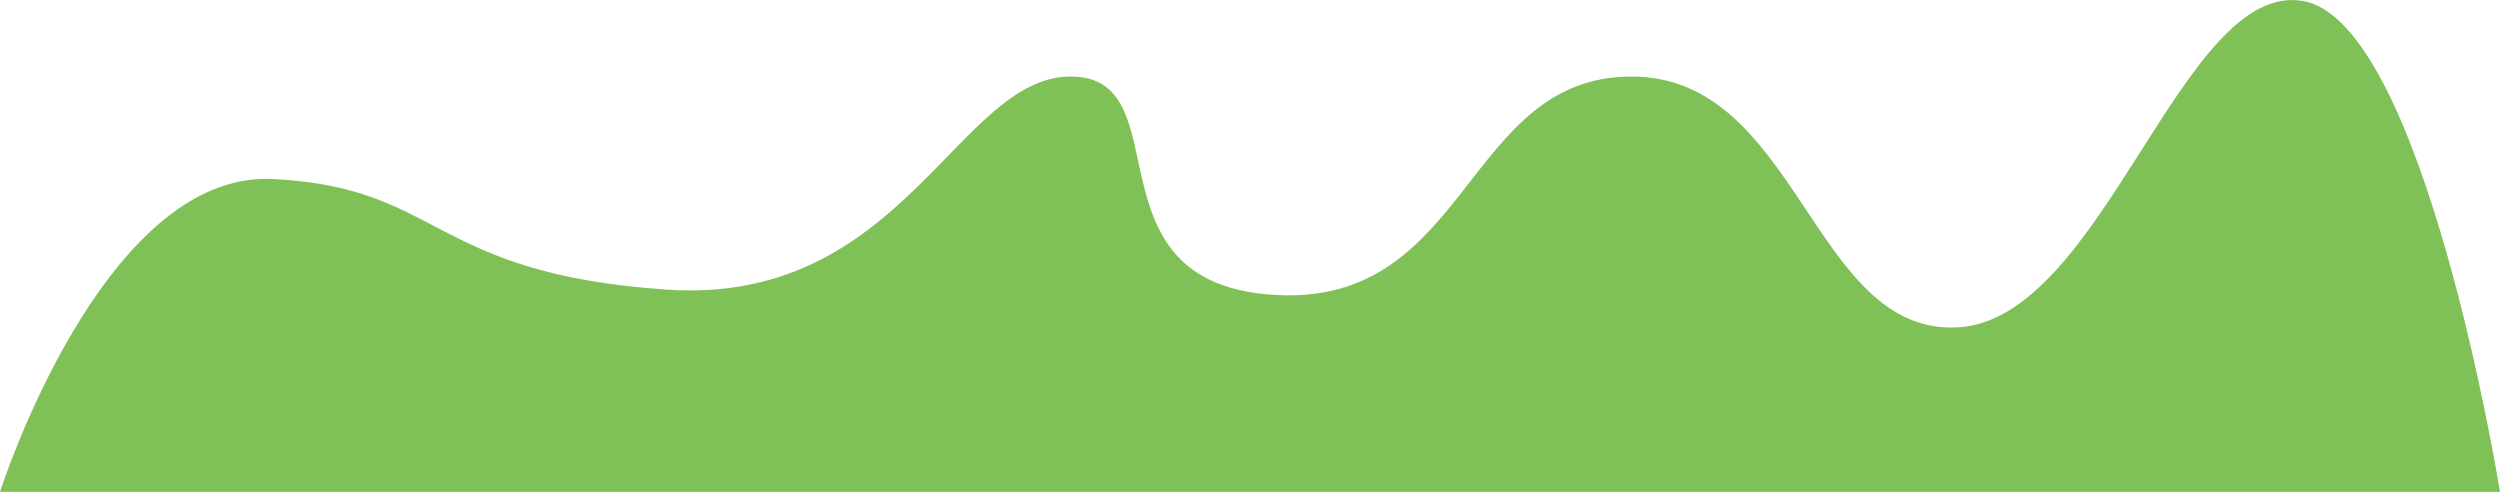 <svg xmlns="http://www.w3.org/2000/svg" viewBox="0 0 927 182.38"><defs><style>.cls-1{fill:#7fc157;}</style></defs><title>Asset 3</title><g id="Layer_2" data-name="Layer 2"><g id="Layer_1-2" data-name="Layer 1"><path class="cls-1" d="M0,182.38s38-119,101-116,58,34.92,146,41,108-79,150-79,4,77,76,81,70-81,132-81,67,96,121,93,83-129,128-121,73,182,73,182Z"/></g></g></svg>